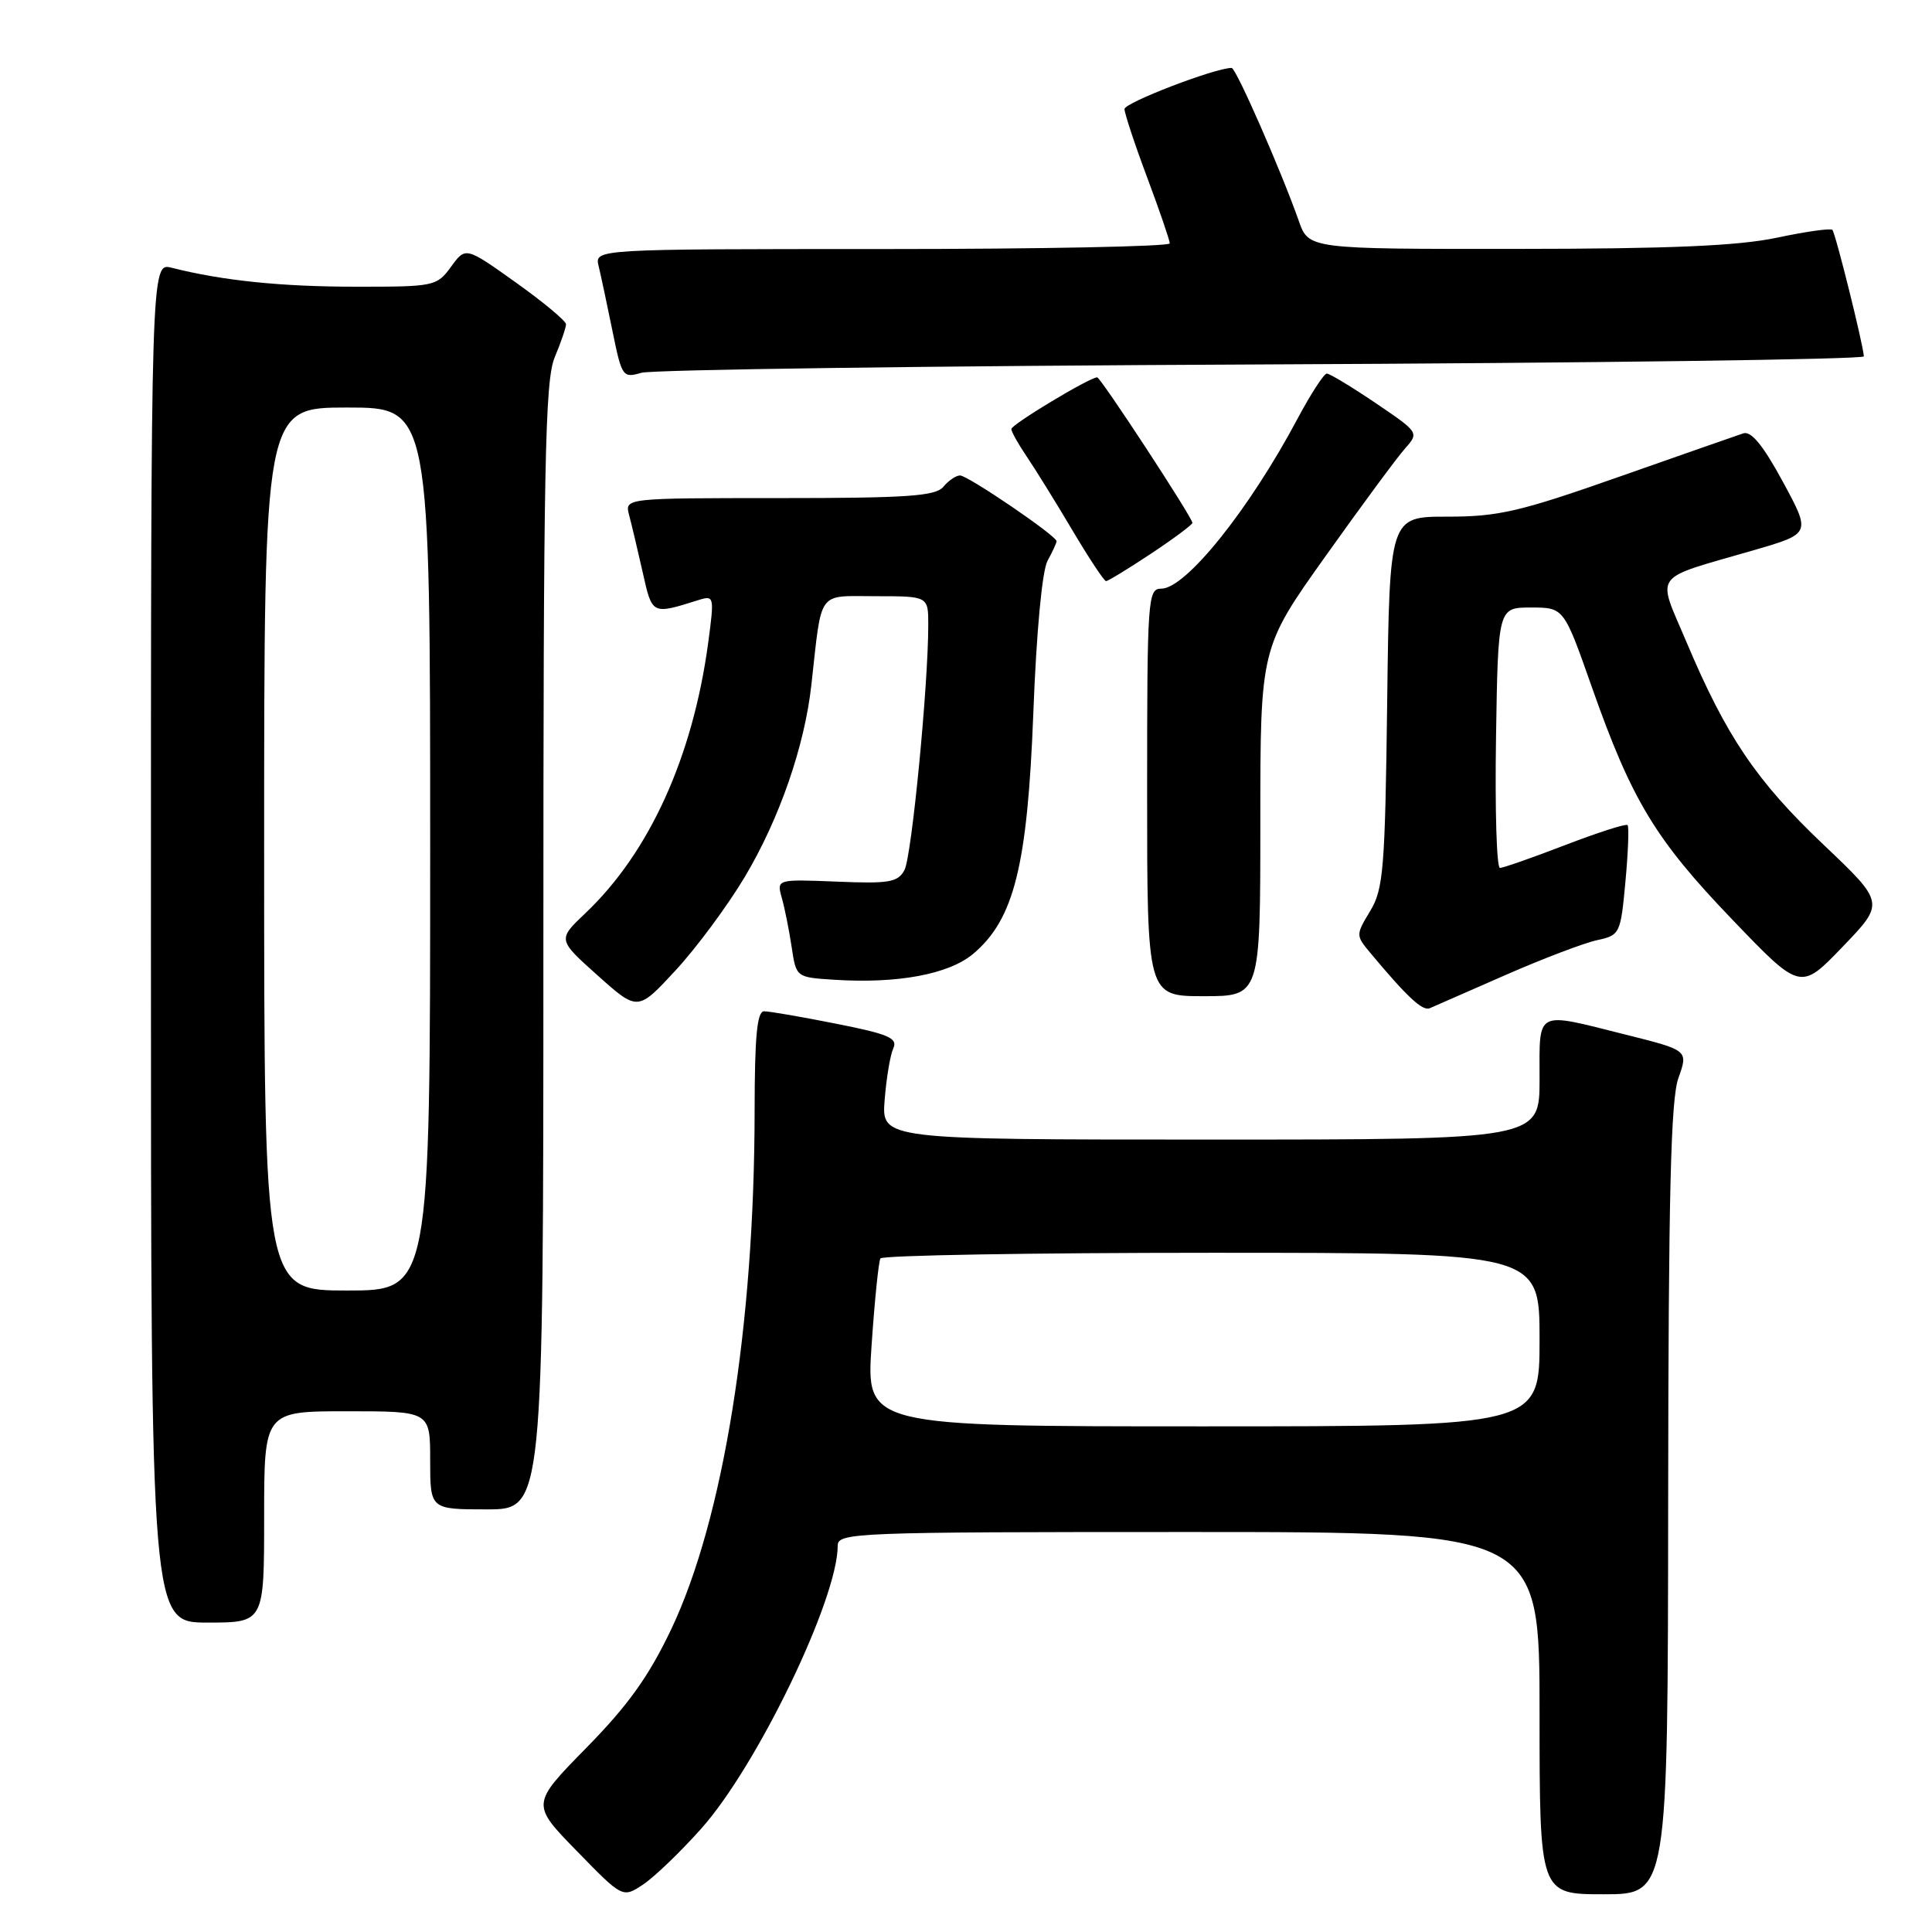 <?xml version="1.0" encoding="UTF-8" standalone="no"?>
<!DOCTYPE svg PUBLIC "-//W3C//DTD SVG 1.1//EN" "http://www.w3.org/Graphics/SVG/1.1/DTD/svg11.dtd" >
<svg xmlns="http://www.w3.org/2000/svg" xmlns:xlink="http://www.w3.org/1999/xlink" version="1.1" viewBox="0 0 256 256">
 <g >
 <path fill="currentColor"
d=" M 92.93 242.29 C 100.35 233.96 111.00 211.89 111.00 204.82 C 111.00 203.08 113.15 203.00 157.50 203.00 C 204.00 203.00 204.00 203.00 204.00 227.00 C 204.00 251.00 204.00 251.00 212.50 251.00 C 221.00 251.00 221.00 251.00 221.04 198.75 C 221.08 158.32 221.38 145.67 222.40 142.84 C 223.71 139.17 223.71 139.17 215.39 137.09 C 203.31 134.06 204.00 133.70 204.00 143.00 C 204.00 151.00 204.00 151.00 160.41 151.00 C 116.81 151.00 116.81 151.00 117.22 145.75 C 117.45 142.86 117.96 139.78 118.37 138.90 C 118.98 137.56 117.74 137.02 110.80 135.65 C 106.24 134.74 101.94 134.00 101.25 134.00 C 100.31 134.00 100.00 137.32 99.99 147.25 C 99.97 175.65 95.85 201.28 88.98 215.80 C 85.98 222.11 83.29 225.89 77.71 231.58 C 70.37 239.06 70.37 239.06 76.44 245.28 C 82.50 251.50 82.50 251.50 85.20 249.72 C 86.68 248.74 90.16 245.40 92.93 242.29 Z  M 35.00 201.00 C 35.00 187.00 35.00 187.00 46.00 187.00 C 57.00 187.00 57.00 187.00 57.00 193.50 C 57.00 200.00 57.00 200.00 64.50 200.00 C 72.00 200.00 72.00 200.00 72.00 125.47 C 72.00 61.48 72.21 50.43 73.50 47.35 C 74.33 45.37 75.00 43.40 75.00 42.97 C 75.00 42.53 72.01 40.04 68.35 37.43 C 61.70 32.69 61.70 32.69 59.77 35.34 C 57.88 37.93 57.56 38.00 47.17 37.99 C 37.28 37.99 29.50 37.19 22.75 35.48 C 20.00 34.78 20.00 34.78 20.00 124.89 C 20.00 215.00 20.00 215.00 27.50 215.00 C 35.00 215.00 35.00 215.00 35.00 201.00 Z  M 98.68 116.21 C 103.26 108.54 106.61 98.90 107.51 90.76 C 108.94 77.99 108.20 79.00 116.05 79.00 C 123.00 79.00 123.00 79.00 123.00 82.80 C 123.00 90.84 120.80 113.50 119.85 115.28 C 118.98 116.91 117.83 117.11 110.88 116.82 C 102.90 116.50 102.90 116.50 103.60 119.00 C 103.99 120.38 104.57 123.30 104.90 125.50 C 105.50 129.50 105.50 129.50 110.50 129.82 C 118.91 130.37 125.73 129.10 128.95 126.39 C 134.37 121.83 136.14 114.73 136.92 94.50 C 137.33 83.72 138.09 75.62 138.80 74.32 C 139.46 73.11 140.00 71.94 140.00 71.71 C 140.00 71.00 128.25 63.00 127.21 63.00 C 126.68 63.00 125.68 63.68 125.00 64.50 C 123.97 65.74 120.26 66.00 103.26 66.00 C 82.77 66.00 82.77 66.00 83.36 68.25 C 83.69 69.49 84.50 72.90 85.16 75.83 C 86.43 81.50 86.35 81.46 92.59 79.50 C 94.63 78.87 94.66 79.04 93.84 85.17 C 91.80 100.30 86.05 112.96 77.57 121.00 C 73.88 124.50 73.88 124.50 79.19 129.25 C 84.50 134.00 84.50 134.00 89.50 128.60 C 92.25 125.63 96.38 120.06 98.68 116.21 Z  M 199.50 129.19 C 204.45 127.02 209.90 124.95 211.61 124.58 C 214.65 123.92 214.74 123.74 215.38 116.80 C 215.74 112.90 215.87 109.54 215.66 109.33 C 215.45 109.11 211.74 110.31 207.41 111.97 C 203.08 113.64 199.19 115.00 198.75 115.00 C 198.31 115.00 198.08 107.24 198.23 97.75 C 198.50 80.50 198.50 80.50 202.86 80.50 C 207.22 80.50 207.22 80.50 210.92 91.02 C 216.21 106.04 219.33 111.22 229.54 121.85 C 238.57 131.27 238.57 131.27 244.16 125.45 C 249.75 119.64 249.75 119.64 241.62 111.92 C 232.74 103.49 228.76 97.60 223.49 85.13 C 219.52 75.70 218.64 76.90 232.47 72.88 C 239.96 70.70 239.96 70.70 236.23 63.82 C 233.63 59.02 232.04 57.08 231.00 57.42 C 230.18 57.69 222.75 60.29 214.50 63.19 C 201.37 67.81 198.54 68.46 191.81 68.46 C 184.12 68.45 184.12 68.45 183.81 92.97 C 183.53 115.16 183.31 117.81 181.56 120.71 C 179.65 123.87 179.65 123.95 181.53 126.21 C 186.46 132.12 188.50 134.02 189.46 133.59 C 190.03 133.33 194.55 131.35 199.50 129.19 Z  M 167.00 108.92 C 167.00 85.83 167.00 85.83 175.66 73.67 C 180.42 66.98 185.16 60.56 186.19 59.41 C 188.04 57.33 188.01 57.29 182.28 53.41 C 179.10 51.26 176.19 49.50 175.81 49.50 C 175.43 49.50 173.68 52.20 171.92 55.50 C 165.53 67.51 157.12 78.00 153.88 78.00 C 152.09 78.00 152.00 79.22 152.00 105.00 C 152.00 132.00 152.00 132.00 159.50 132.00 C 167.00 132.00 167.00 132.00 167.00 108.92 Z  M 152.52 73.36 C 155.53 71.36 158.00 69.52 158.00 69.28 C 158.00 68.58 145.84 50.00 145.38 50.00 C 144.39 50.00 134.00 56.25 134.01 56.85 C 134.01 57.21 134.93 58.85 136.05 60.50 C 137.17 62.15 139.89 66.54 142.09 70.25 C 144.29 73.96 146.30 77.00 146.56 77.00 C 146.82 77.00 149.50 75.36 152.52 73.36 Z  M 167.25 48.29 C 211.11 48.10 246.98 47.62 246.97 47.22 C 246.89 45.68 243.21 30.88 242.80 30.46 C 242.56 30.22 239.24 30.69 235.43 31.50 C 230.31 32.58 221.30 32.97 200.95 32.98 C 173.40 33.00 173.40 33.00 172.09 29.25 C 169.76 22.64 163.78 9.00 163.20 9.00 C 161.00 9.00 149.00 13.61 149.00 14.45 C 149.01 15.03 150.35 19.10 152.00 23.50 C 153.65 27.90 154.99 31.84 155.00 32.25 C 155.00 32.66 137.85 33.00 116.89 33.00 C 78.78 33.00 78.78 33.00 79.32 35.25 C 79.62 36.49 80.44 40.35 81.15 43.83 C 82.39 49.93 82.52 50.12 84.97 49.40 C 86.36 48.98 123.39 48.48 167.25 48.29 Z  M 115.49 178.25 C 115.89 172.34 116.42 167.16 116.66 166.75 C 116.91 166.34 136.67 166.00 160.56 166.00 C 204.00 166.00 204.00 166.00 204.00 177.50 C 204.00 189.00 204.00 189.00 159.38 189.00 C 114.76 189.00 114.76 189.00 115.49 178.25 Z  M 35.00 112.50 C 35.00 54.00 35.00 54.00 46.00 54.00 C 57.00 54.00 57.00 54.00 57.00 112.50 C 57.00 171.00 57.00 171.00 46.00 171.00 C 35.00 171.00 35.00 171.00 35.00 112.50 Z "/>
</g>
</svg>